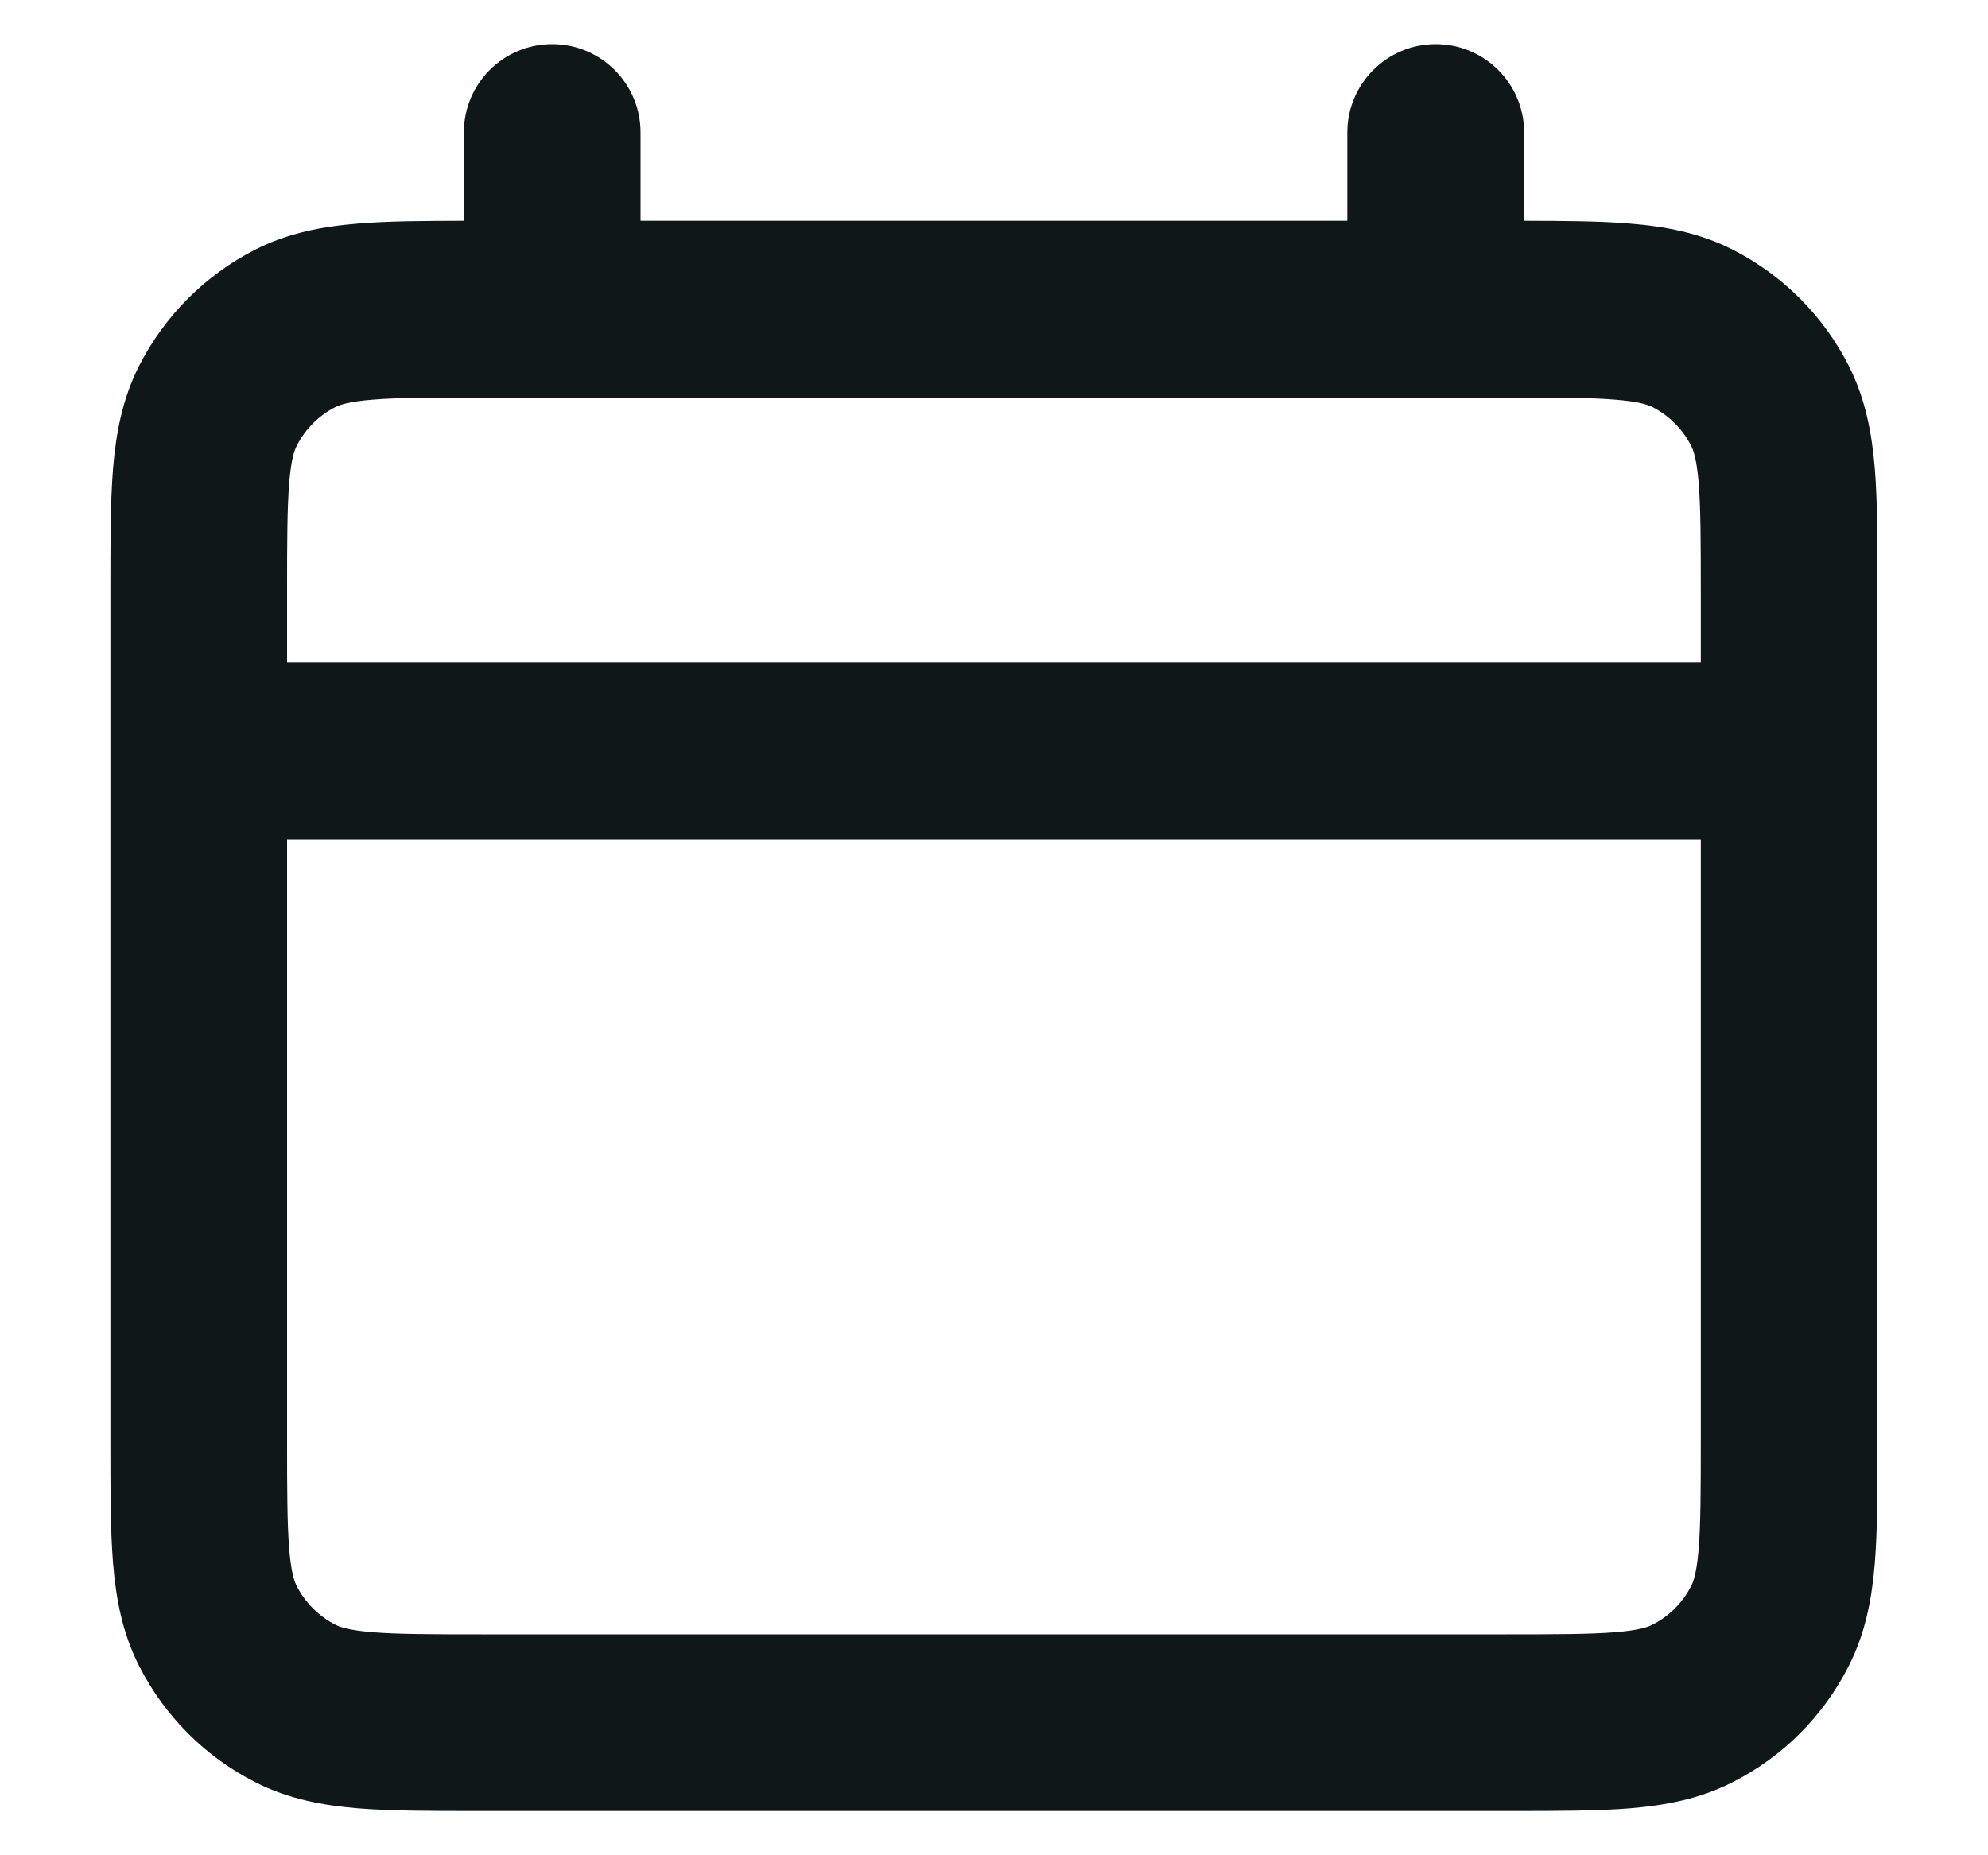 <svg width="15" height="14" viewBox="0 0 15 14" fill="none" xmlns="http://www.w3.org/2000/svg">
<path fill-rule="evenodd" clip-rule="evenodd" d="M4.166 0.333C4.535 0.333 4.833 0.631 4.833 1V1.666H10.166V1C10.166 0.631 10.465 0.333 10.833 0.333C11.201 0.333 11.5 0.631 11.5 1V1.666C11.806 1.667 12.072 1.668 12.296 1.687C12.56 1.708 12.822 1.756 13.074 1.884C13.451 2.076 13.757 2.382 13.948 2.758C14.077 3.011 14.124 3.273 14.146 3.536C14.166 3.786 14.166 4.089 14.166 4.441V10.892C14.166 11.243 14.166 11.547 14.146 11.796C14.124 12.06 14.077 12.322 13.948 12.574C13.757 12.951 13.451 13.257 13.074 13.448C12.822 13.577 12.56 13.624 12.296 13.646C12.047 13.666 11.743 13.666 11.392 13.666H3.607C3.256 13.666 2.953 13.666 2.703 13.646C2.439 13.624 2.177 13.577 1.925 13.448C1.549 13.257 1.243 12.951 1.051 12.574C0.922 12.322 0.875 12.06 0.853 11.796C0.833 11.547 0.833 11.243 0.833 10.892V4.441C0.833 4.089 0.833 3.786 0.853 3.536C0.875 3.273 0.922 3.011 1.051 2.758C1.243 2.382 1.549 2.076 1.925 1.884C2.177 1.756 2.439 1.708 2.703 1.687C2.927 1.668 3.194 1.667 3.5 1.666V1C3.5 0.631 3.798 0.333 4.166 0.333ZM3.633 3C3.249 3 3 3 2.812 3.016C2.63 3.03 2.563 3.056 2.53 3.072C2.405 3.136 2.303 3.238 2.239 3.364C2.222 3.397 2.197 3.464 2.182 3.645C2.167 3.834 2.166 4.082 2.166 4.466V5H12.833V4.466C12.833 4.082 12.832 3.834 12.817 3.645C12.802 3.464 12.777 3.397 12.76 3.364C12.696 3.238 12.594 3.136 12.469 3.072C12.436 3.056 12.369 3.03 12.188 3.016C11.999 3 11.751 3 11.366 3H3.633ZM12.833 6.333H2.166V10.866C2.166 11.251 2.167 11.499 2.182 11.688C2.197 11.869 2.222 11.936 2.239 11.969C2.303 12.094 2.405 12.196 2.53 12.26C2.563 12.277 2.63 12.302 2.812 12.317C3 12.332 3.249 12.333 3.633 12.333H11.366C11.751 12.333 11.999 12.332 12.188 12.317C12.369 12.302 12.436 12.277 12.469 12.26C12.594 12.196 12.696 12.094 12.76 11.969C12.777 11.936 12.802 11.869 12.817 11.688C12.832 11.499 12.833 11.251 12.833 10.866V6.333Z" fill="#101717"/>
</svg>
